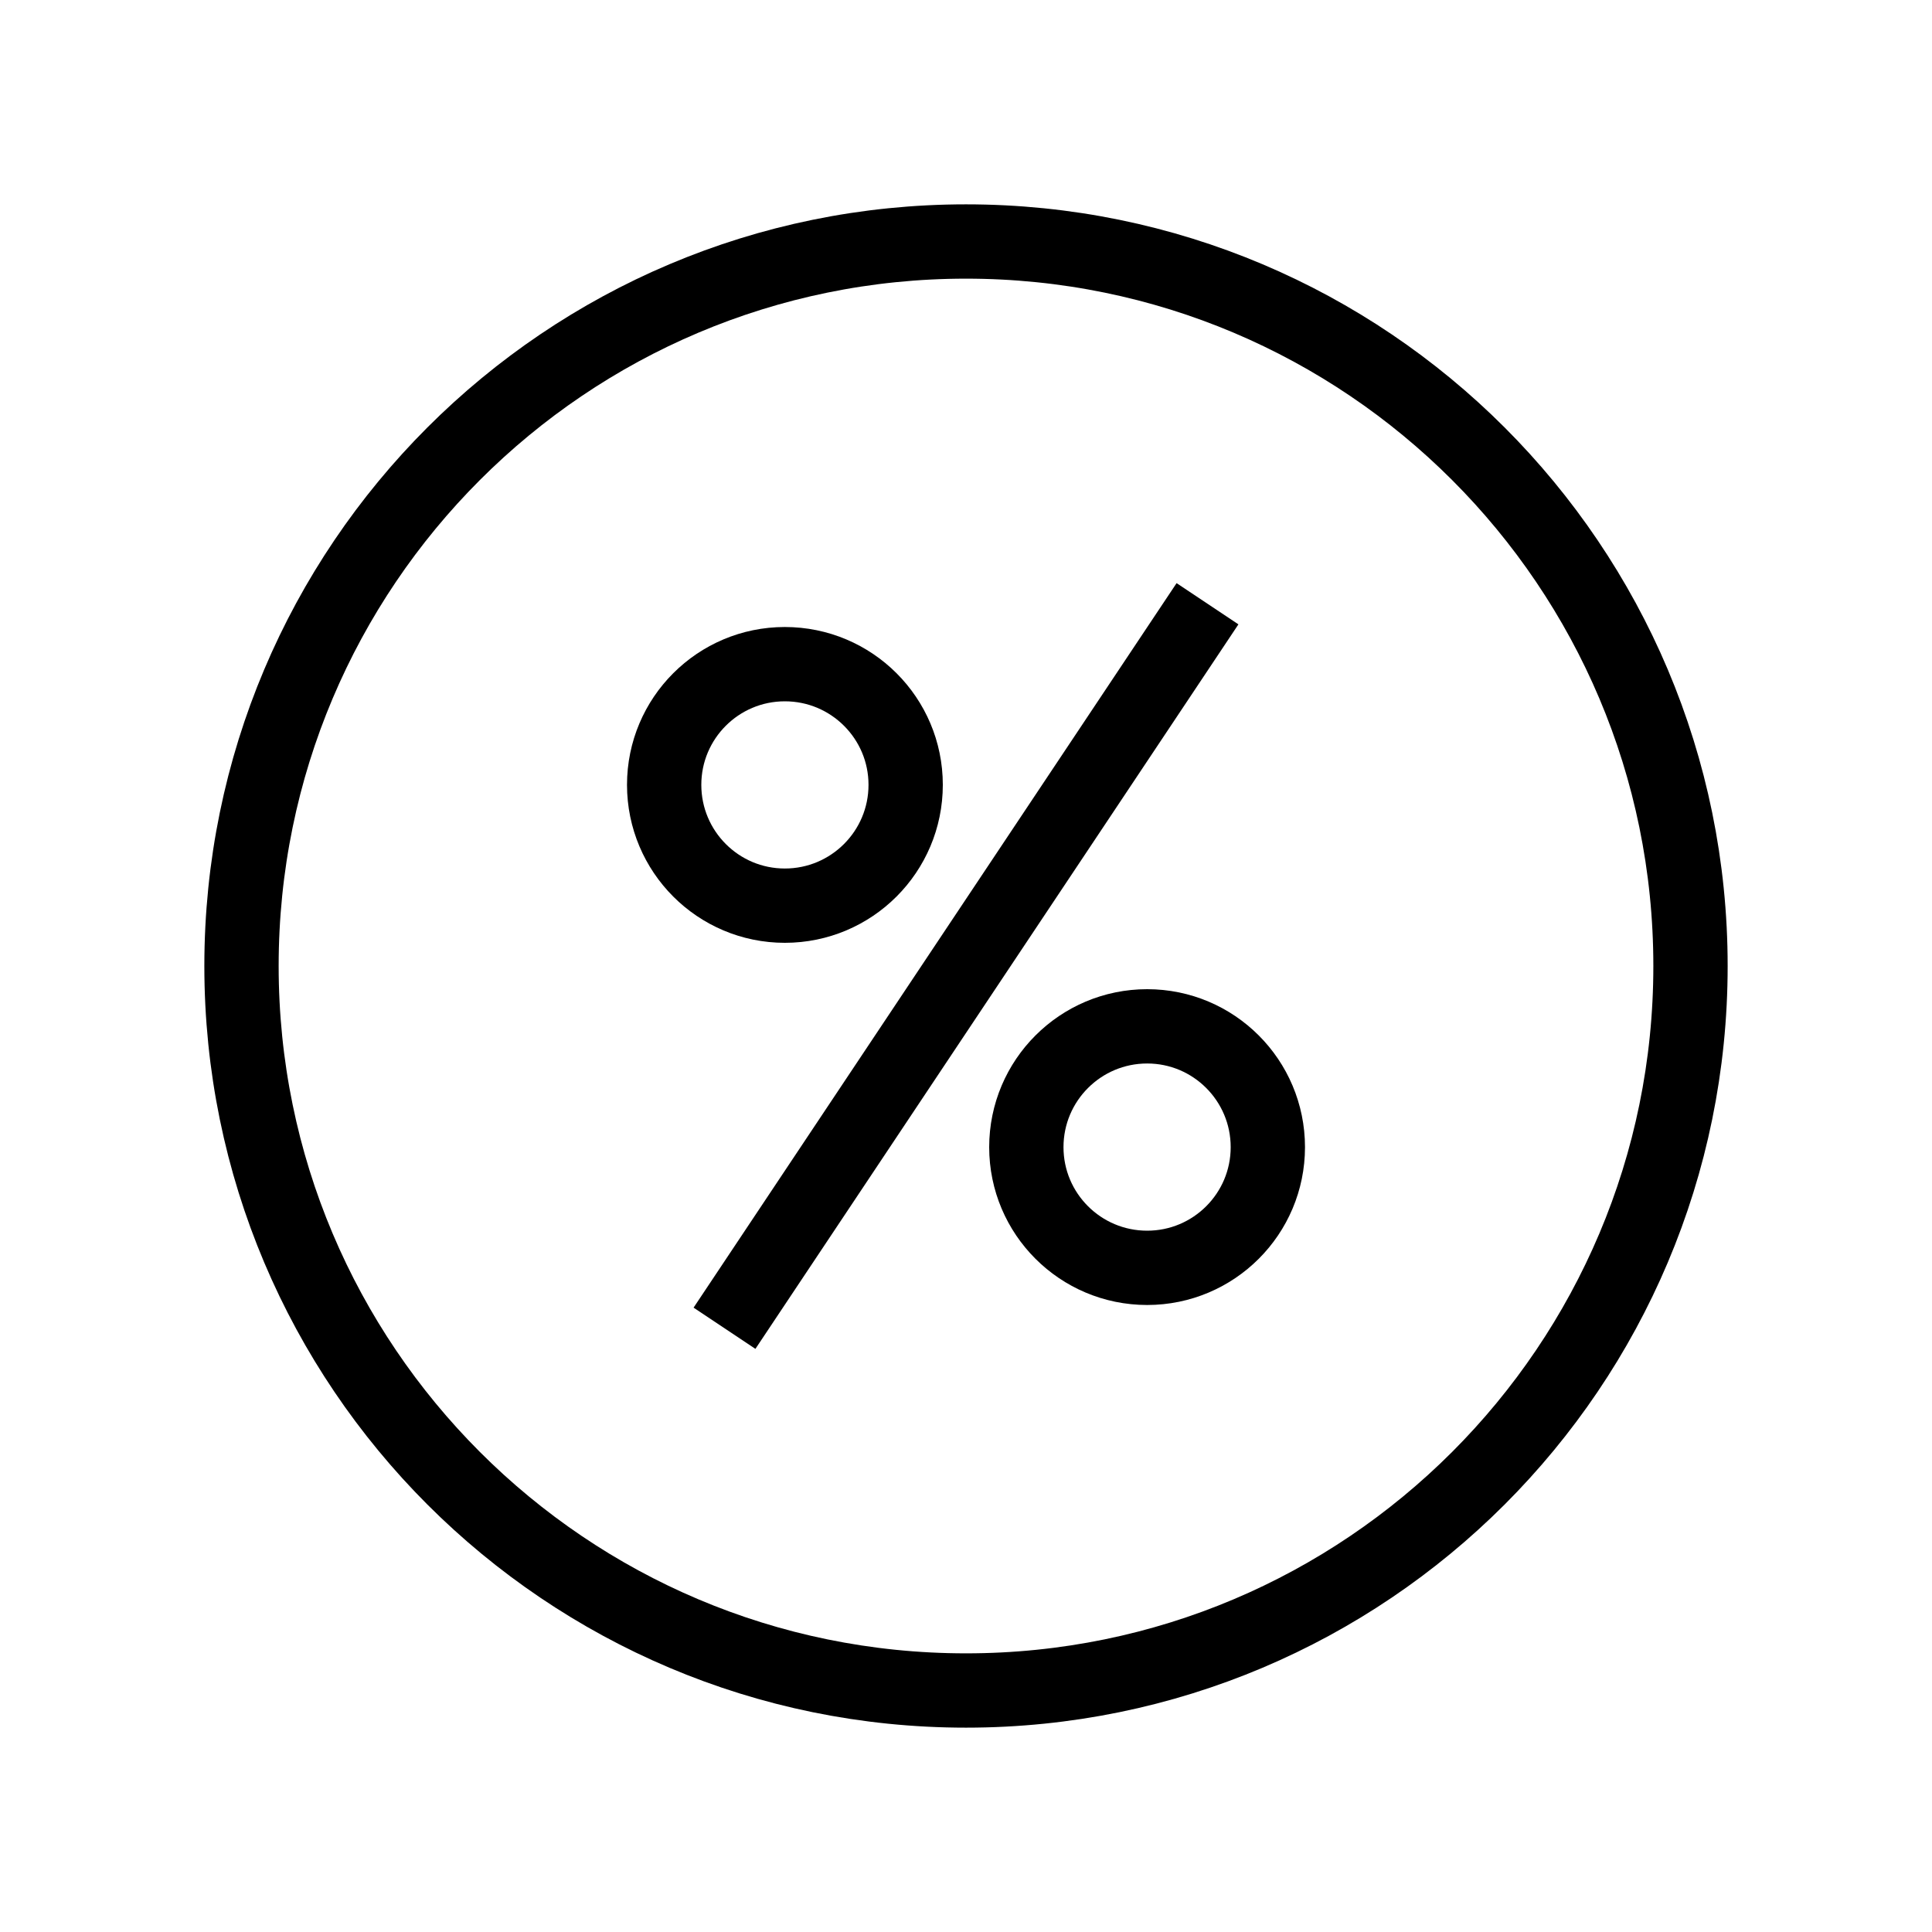 <svg width="26" height="26" viewBox="0 0 26 26" fill="none" stroke="black" xmlns="http://www.w3.org/2000/svg">
<path d="M13 22.75C18.385 22.75 22.75 18.385 22.75 13C22.75 7.615 18.385 3.25 13 3.25C7.615 3.25 3.25 7.615 3.25 13C3.25 18.385 7.615 22.75 13 22.75Z" stroke="inherit"/>
<path d="M10.562 12.188C11.46 12.188 12.188 11.46 12.188 10.562C12.188 9.665 11.46 8.938 10.562 8.938C9.665 8.938 8.938 9.665 8.938 10.562C8.938 11.46 9.665 12.188 10.562 12.188Z" stroke="inherit"/>
<path d="M15.438 17.062C16.335 17.062 17.062 16.335 17.062 15.438C17.062 14.54 16.335 13.812 15.438 13.812C14.54 13.812 13.812 14.54 13.812 15.438C13.812 16.335 14.54 17.062 15.438 17.062Z" stroke="inherit"/>
<path d="M16.25 8.125L9.75 17.875" stroke="inherit"/>
</svg>
